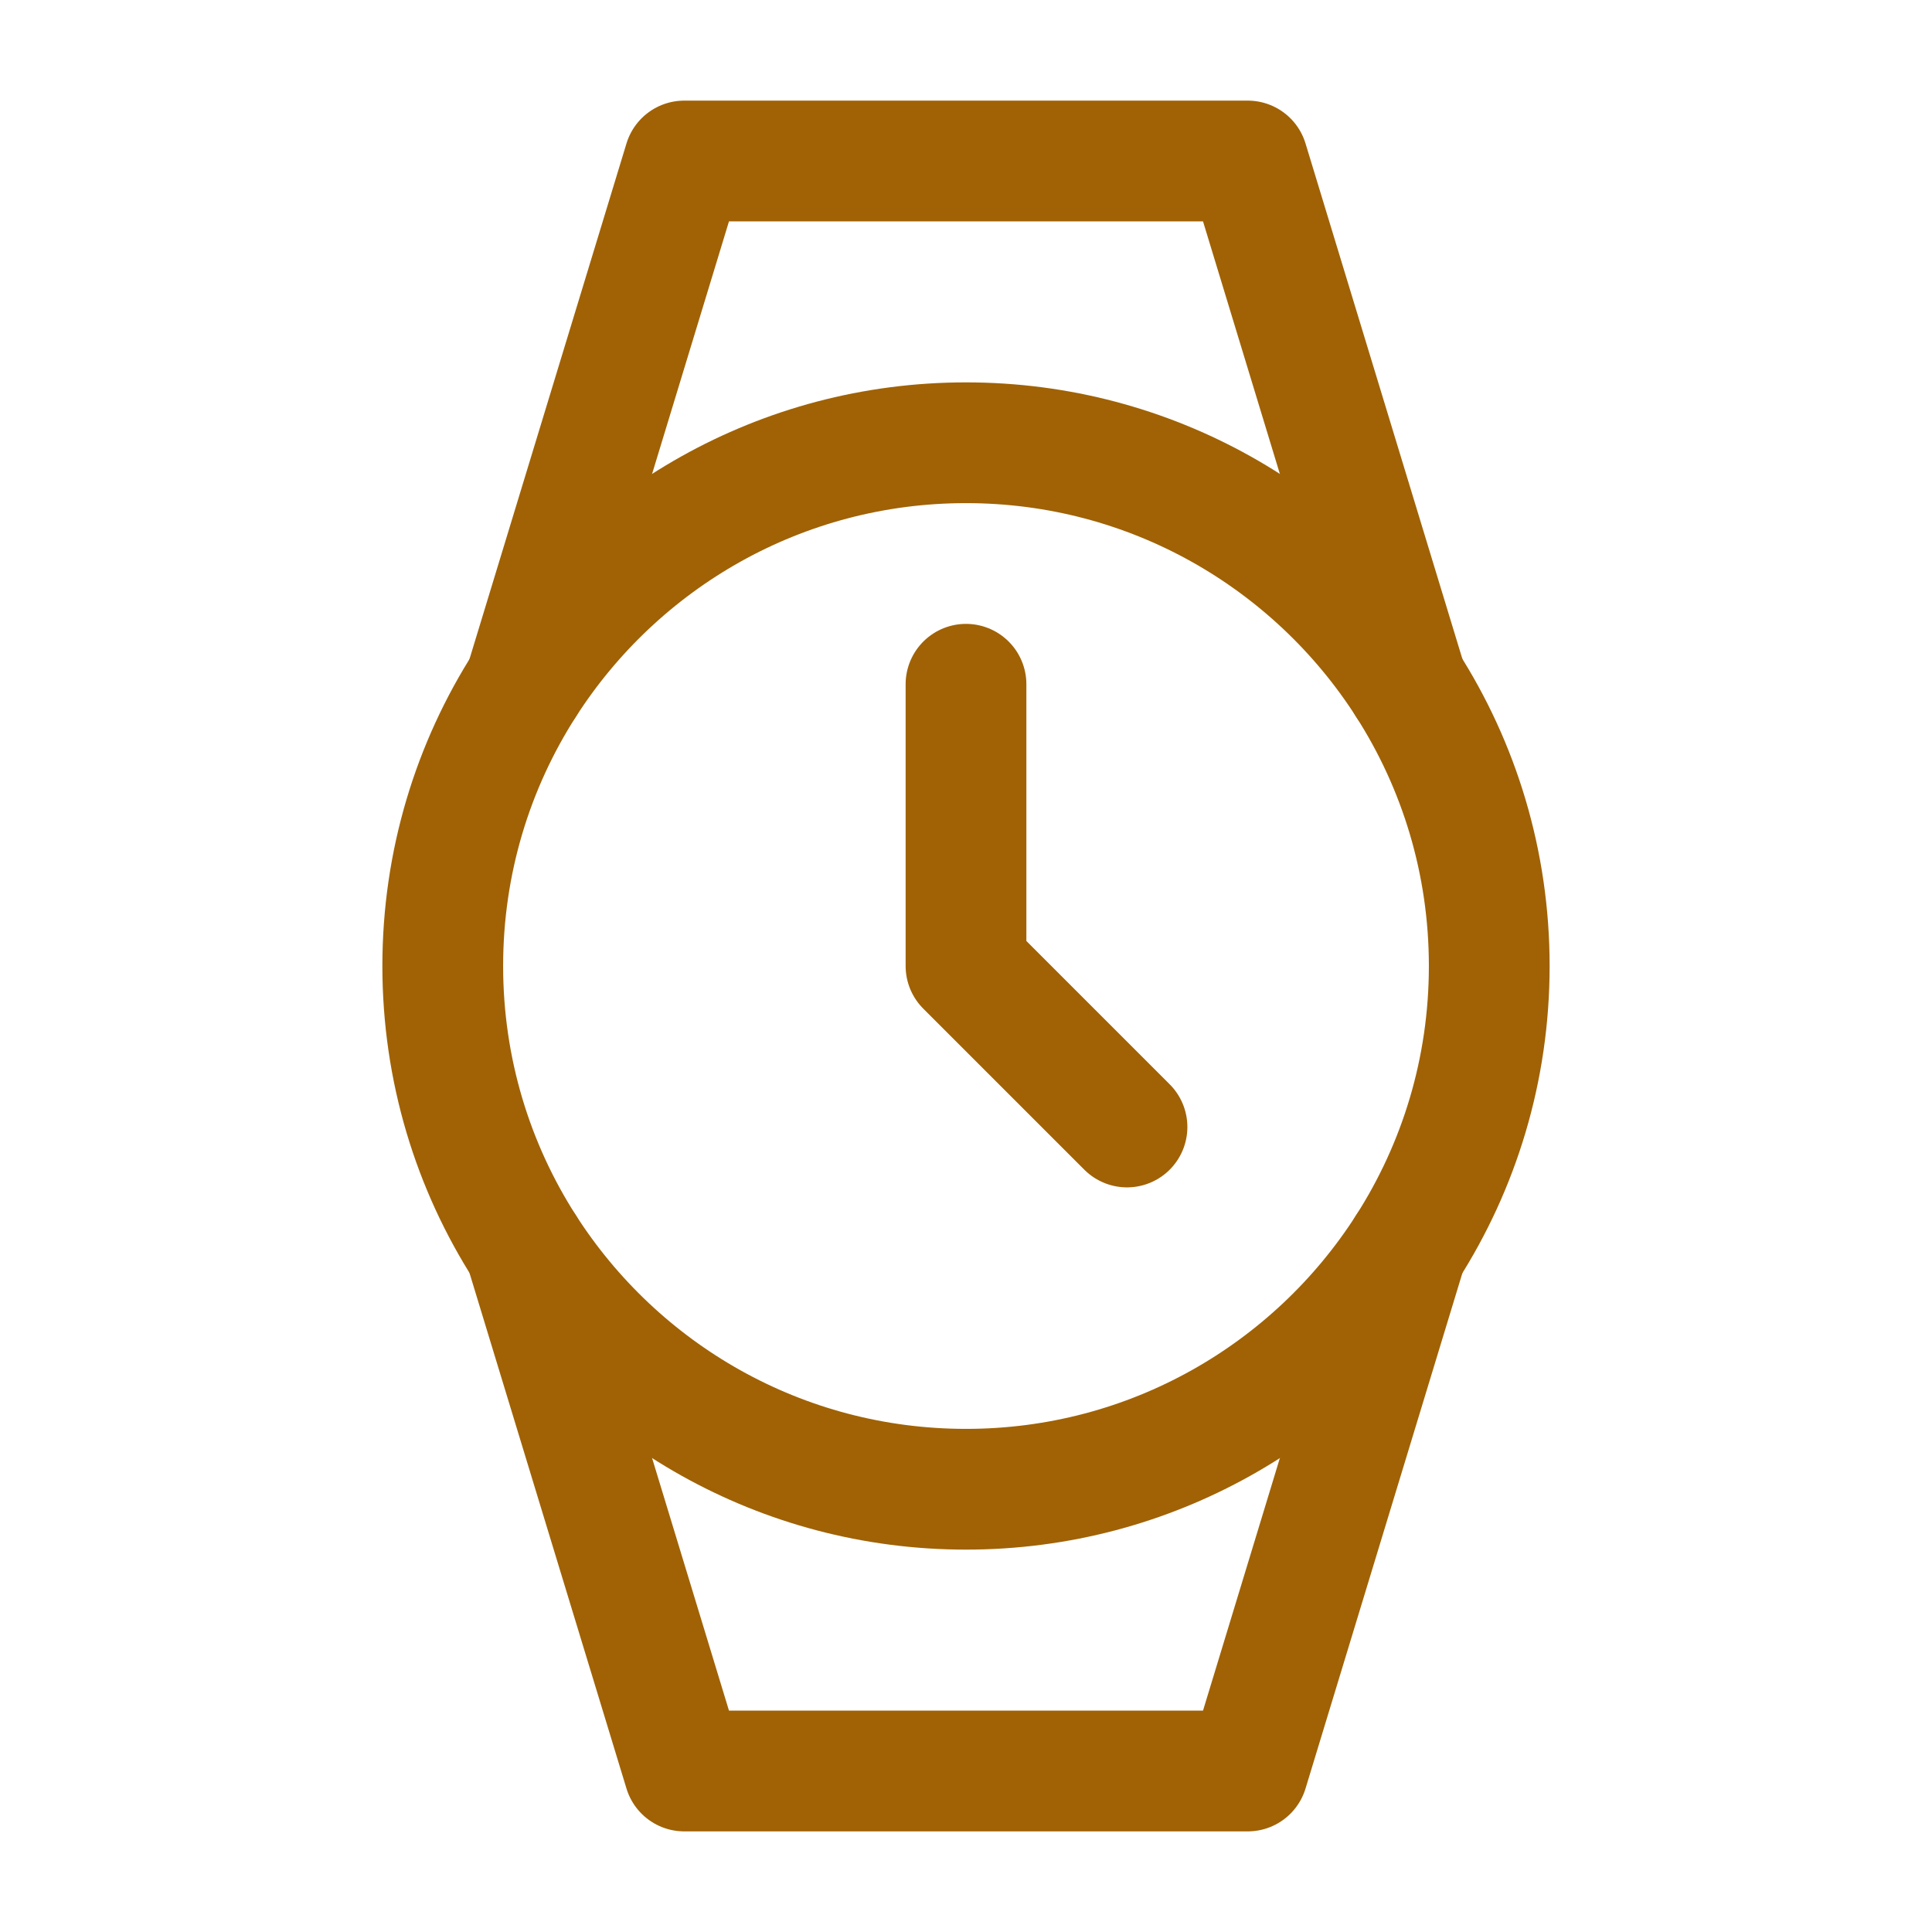 <svg width="24" height="24" viewBox="0 0 24 24" fill="none" xmlns="http://www.w3.org/2000/svg">
<path d="M17.478 15.5L15.5 22H8.5L6.521 15.5" stroke="#A06205" stroke-width="1.5" stroke-linecap="round" stroke-linejoin="round"/>
<path d="M6.521 8.5L8.5 2H15.5L17.478 8.5" stroke="#A06205" stroke-width="1.5" stroke-linecap="round" stroke-linejoin="round"/>
<path d="M12 8.5V12L14 14" stroke="#A06205" stroke-width="1.5" stroke-linecap="round" stroke-linejoin="round"/>
<path d="M18.5 12C18.5 13.289 18.125 14.49 17.478 15.5C16.323 17.304 14.301 18.5 12 18.5C9.699 18.5 7.677 17.304 6.522 15.5C5.875 14.49 5.5 13.289 5.5 12C5.5 10.711 5.875 9.51 6.522 8.5C7.677 6.696 9.699 5.5 12 5.5C14.301 5.5 16.323 6.696 17.478 8.5C18.125 9.51 18.5 10.711 18.5 12Z" stroke="#A06205" stroke-width="1.5" stroke-linecap="round" stroke-linejoin="round"/>
</svg>
